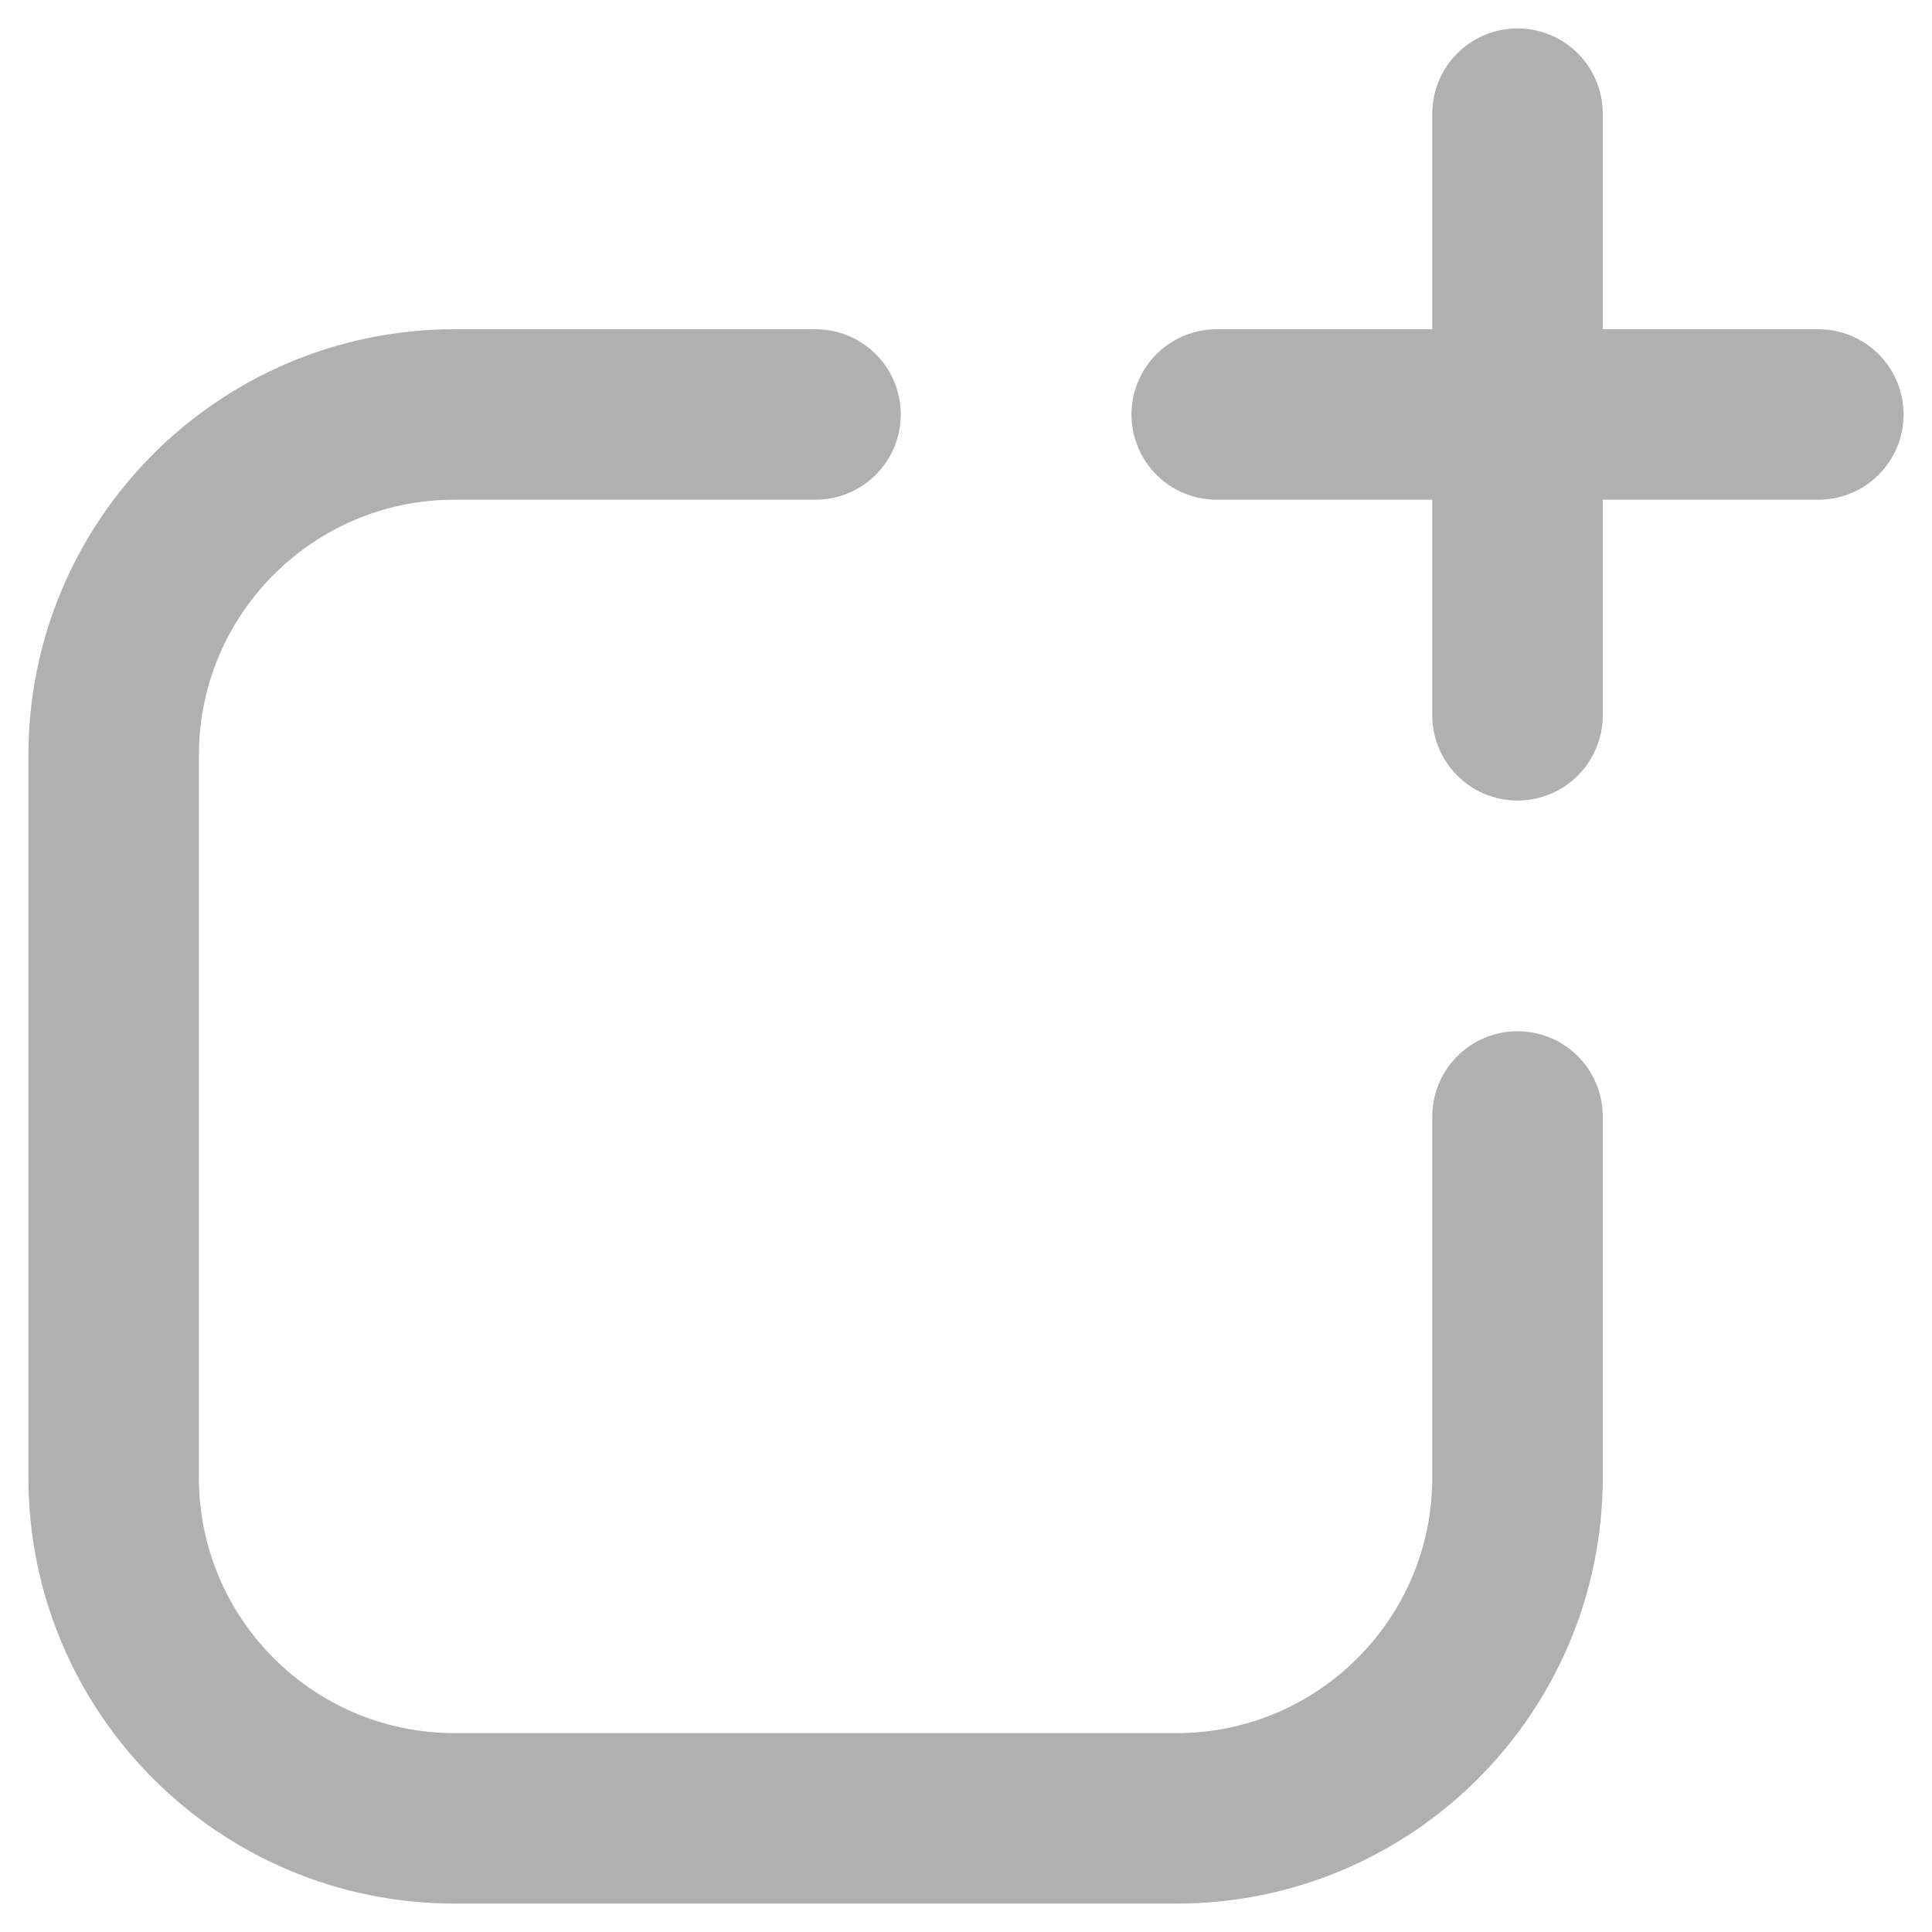<svg width="17" height="17" viewBox="0 0 17 17" fill="none" xmlns="http://www.w3.org/2000/svg">
<path d="M7.176 3.647H4C2.343 3.647 1 4.99 1 6.647V13C1 14.657 2.343 16 4 16H10.353C12.01 16 13.353 14.657 13.353 13V9.824" stroke="#B0B0B0" stroke-width="1.5" stroke-linecap="round" stroke-linejoin="round"/>
<path d="M13.353 6.294L13.353 1" stroke="#B0B0B0" stroke-width="1.5" stroke-linecap="round" stroke-linejoin="round"/>
<path d="M10.706 3.647L16 3.647" stroke="#B0B0B0" stroke-width="1.5" stroke-linecap="round" stroke-linejoin="round"/>
</svg>
